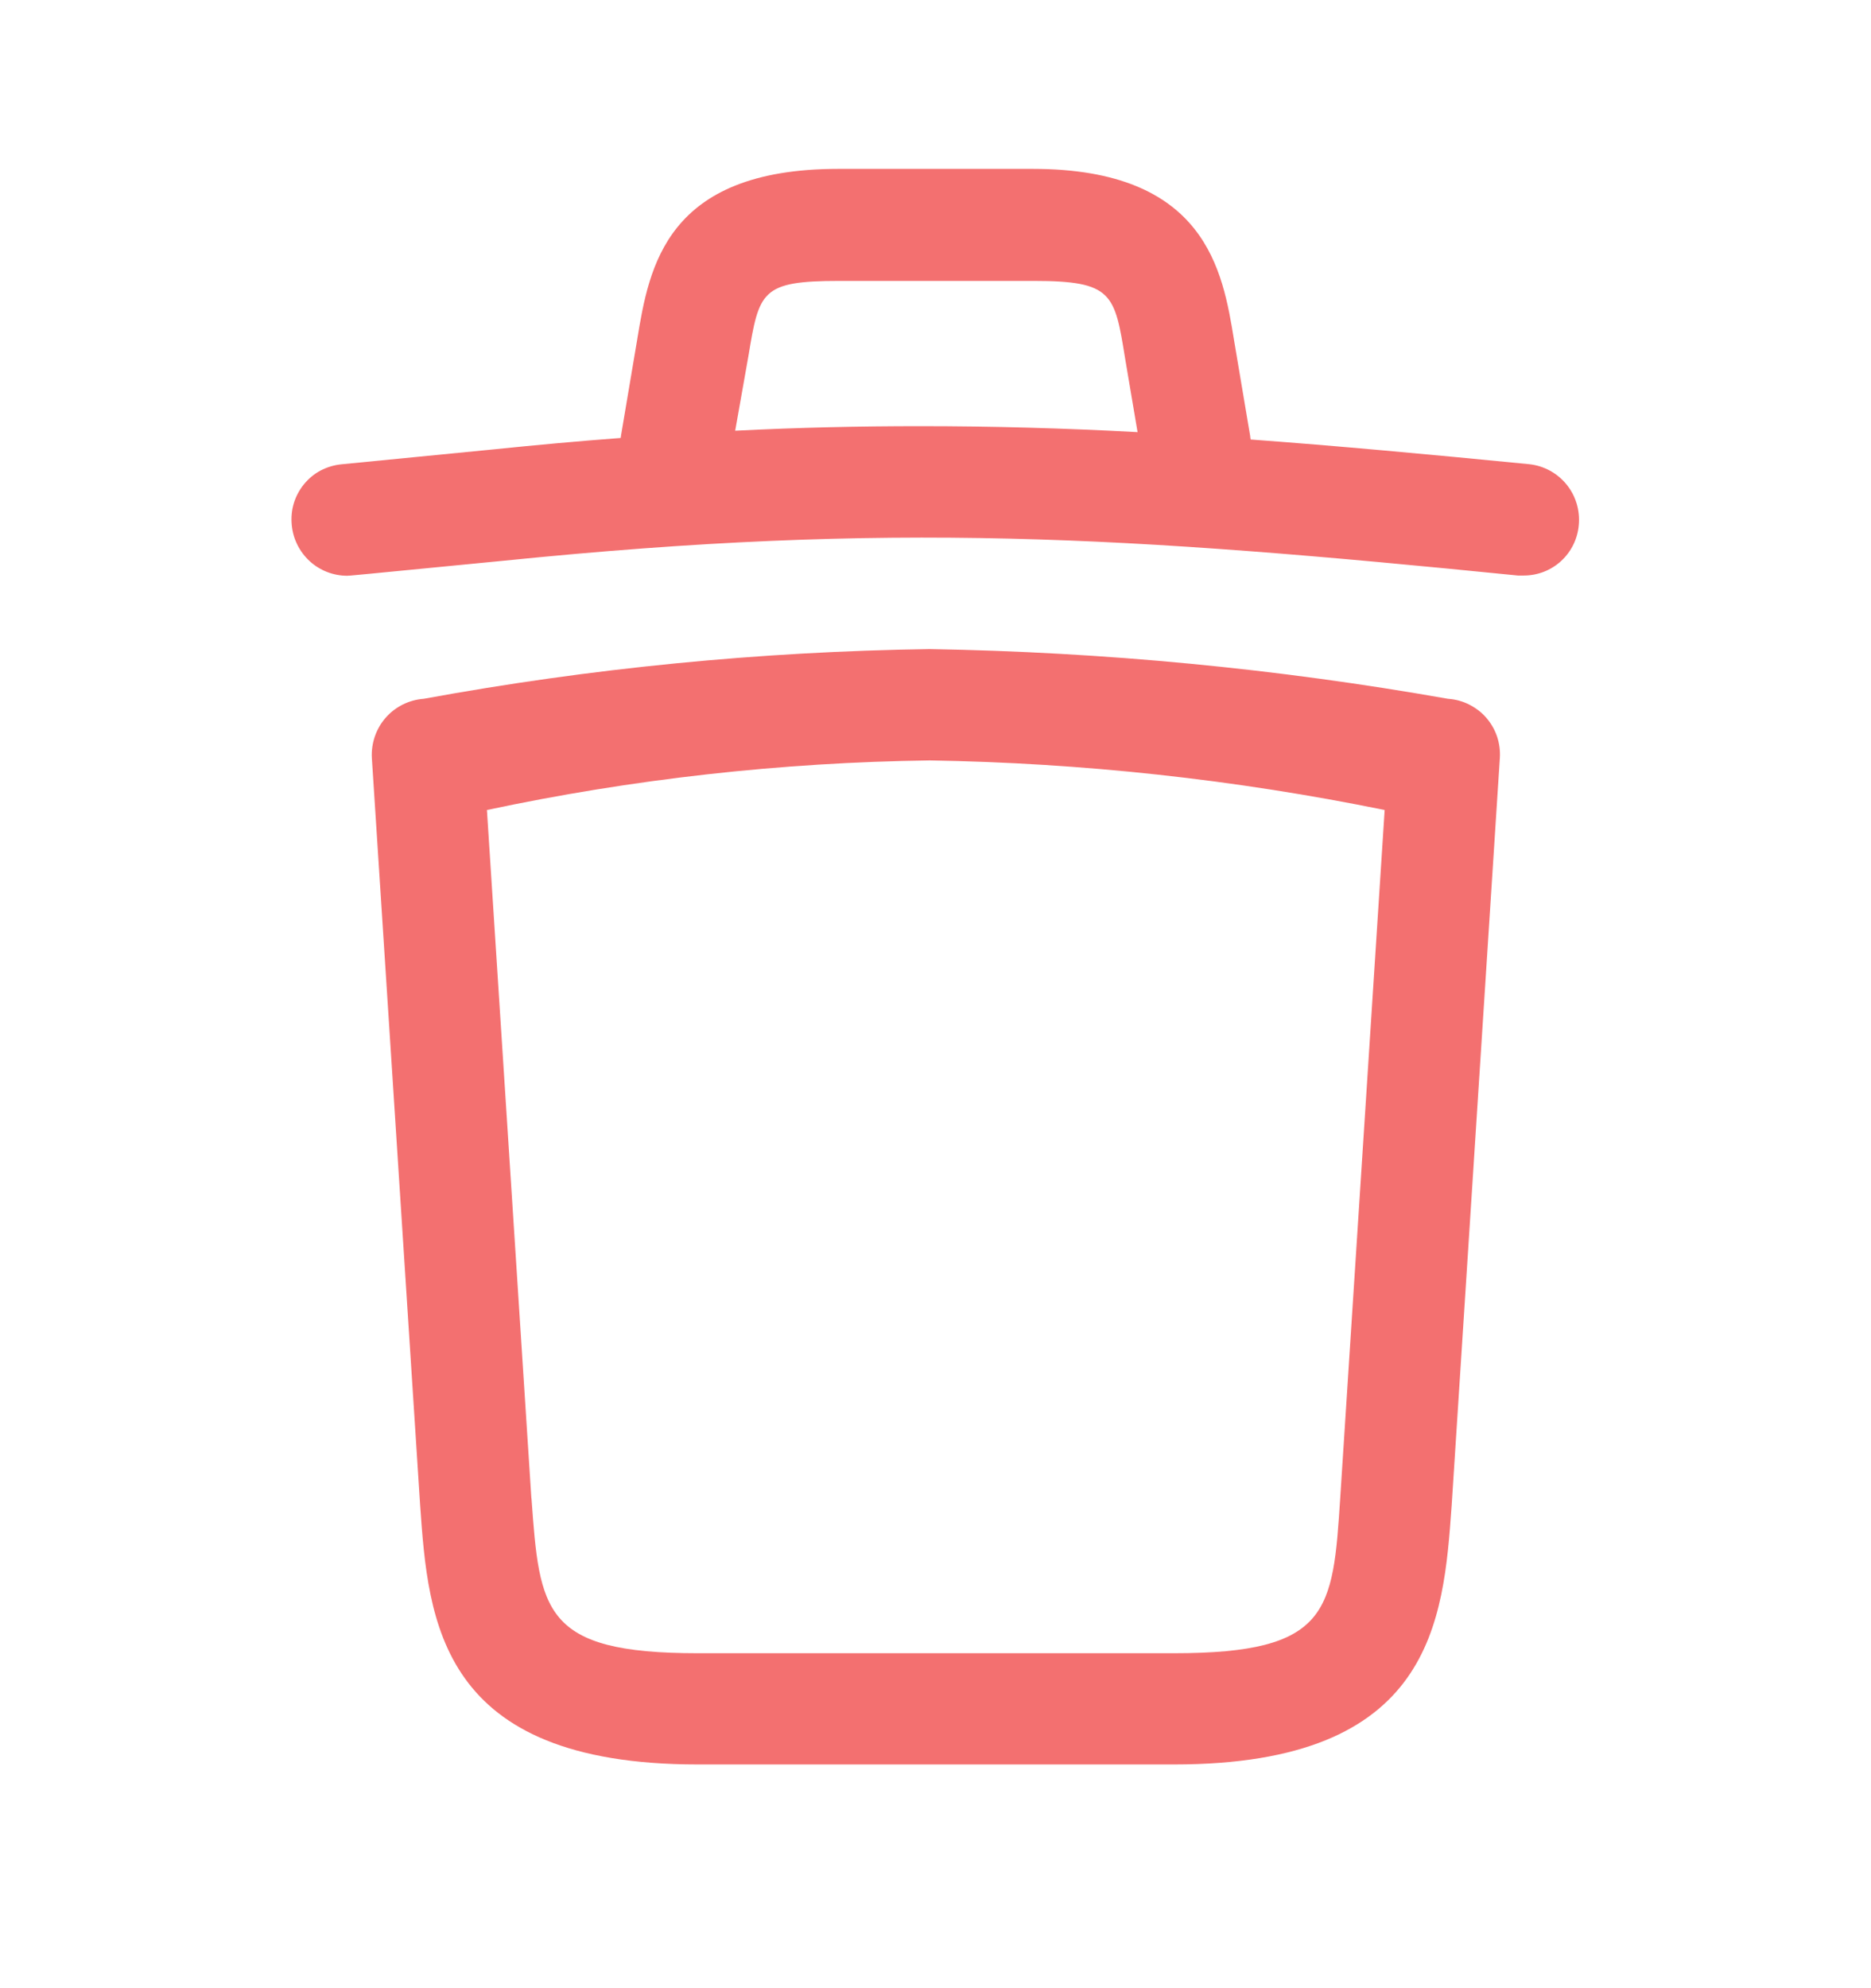 <svg width="16" height="17" viewBox="0 0 16 17" fill="none" xmlns="http://www.w3.org/2000/svg">
    <g clip-path="url(#clip0_3023_59500)">
        <path fill-rule="evenodd" clip-rule="evenodd" d="M2.512 4.305C2.494 4.365 2.489 4.428 2.495 4.49C2.506 4.608 2.561 4.718 2.649 4.799C2.737 4.879 2.851 4.923 2.97 4.923C2.986 4.923 3.003 4.922 4.313 4.794C7.632 4.458 9.624 4.585 12.98 4.921H13.031C13.149 4.921 13.263 4.877 13.35 4.797C13.437 4.717 13.491 4.607 13.501 4.49C13.513 4.364 13.475 4.239 13.396 4.142C13.316 4.044 13.201 3.982 13.076 3.969C12.21 3.884 11.431 3.812 10.695 3.758C10.695 3.754 10.694 3.749 10.693 3.745C10.692 3.739 10.691 3.734 10.691 3.728L10.552 2.903L10.552 2.902C10.456 2.318 10.314 1.444 8.832 1.444H7.169C5.692 1.444 5.551 2.287 5.45 2.897L5.45 2.898L5.31 3.728C5.31 3.734 5.309 3.739 5.307 3.745C4.958 3.771 4.595 3.804 4.215 3.843L2.92 3.97C2.858 3.976 2.798 3.994 2.742 4.023C2.687 4.052 2.639 4.092 2.599 4.141C2.56 4.189 2.53 4.245 2.512 4.305ZM9.621 3.062L9.728 3.695C9.099 3.661 8.49 3.644 7.87 3.644C7.356 3.644 6.833 3.655 6.287 3.683L6.398 3.056L6.399 3.051C6.492 2.491 6.507 2.402 7.178 2.402H8.841C9.513 2.402 9.532 2.51 9.621 3.062Z" fill="#F37070" />
        <path fill-rule="evenodd" clip-rule="evenodd" d="M3.593 12.873C3.663 13.862 3.752 15.087 5.966 15.087H10.04C12.255 15.087 12.343 13.862 12.414 12.873L12.826 6.482C12.83 6.42 12.822 6.357 12.802 6.297C12.782 6.238 12.75 6.183 12.709 6.136C12.668 6.089 12.617 6.051 12.561 6.023C12.505 5.995 12.444 5.979 12.382 5.975C10.918 5.716 9.436 5.575 7.95 5.55C6.499 5.571 5.052 5.713 3.624 5.975C3.499 5.984 3.381 6.042 3.298 6.137C3.215 6.232 3.173 6.356 3.18 6.482L3.593 12.873ZM4.545 12.812L4.544 12.809L4.164 6.926C5.409 6.661 6.677 6.519 7.95 6.502C9.257 6.523 10.56 6.665 11.841 6.926L11.461 12.809C11.398 13.774 11.373 14.136 10.04 14.136H5.966C4.641 14.136 4.615 13.774 4.545 12.812Z" fill="#F37070" />
    </g>
    <defs>
        <clipPath id="clip0_3023_59500">
            <rect y="0.266" width="16" height="16" rx="8" fill="white" />
        </clipPath>
    </defs>
</svg>
    